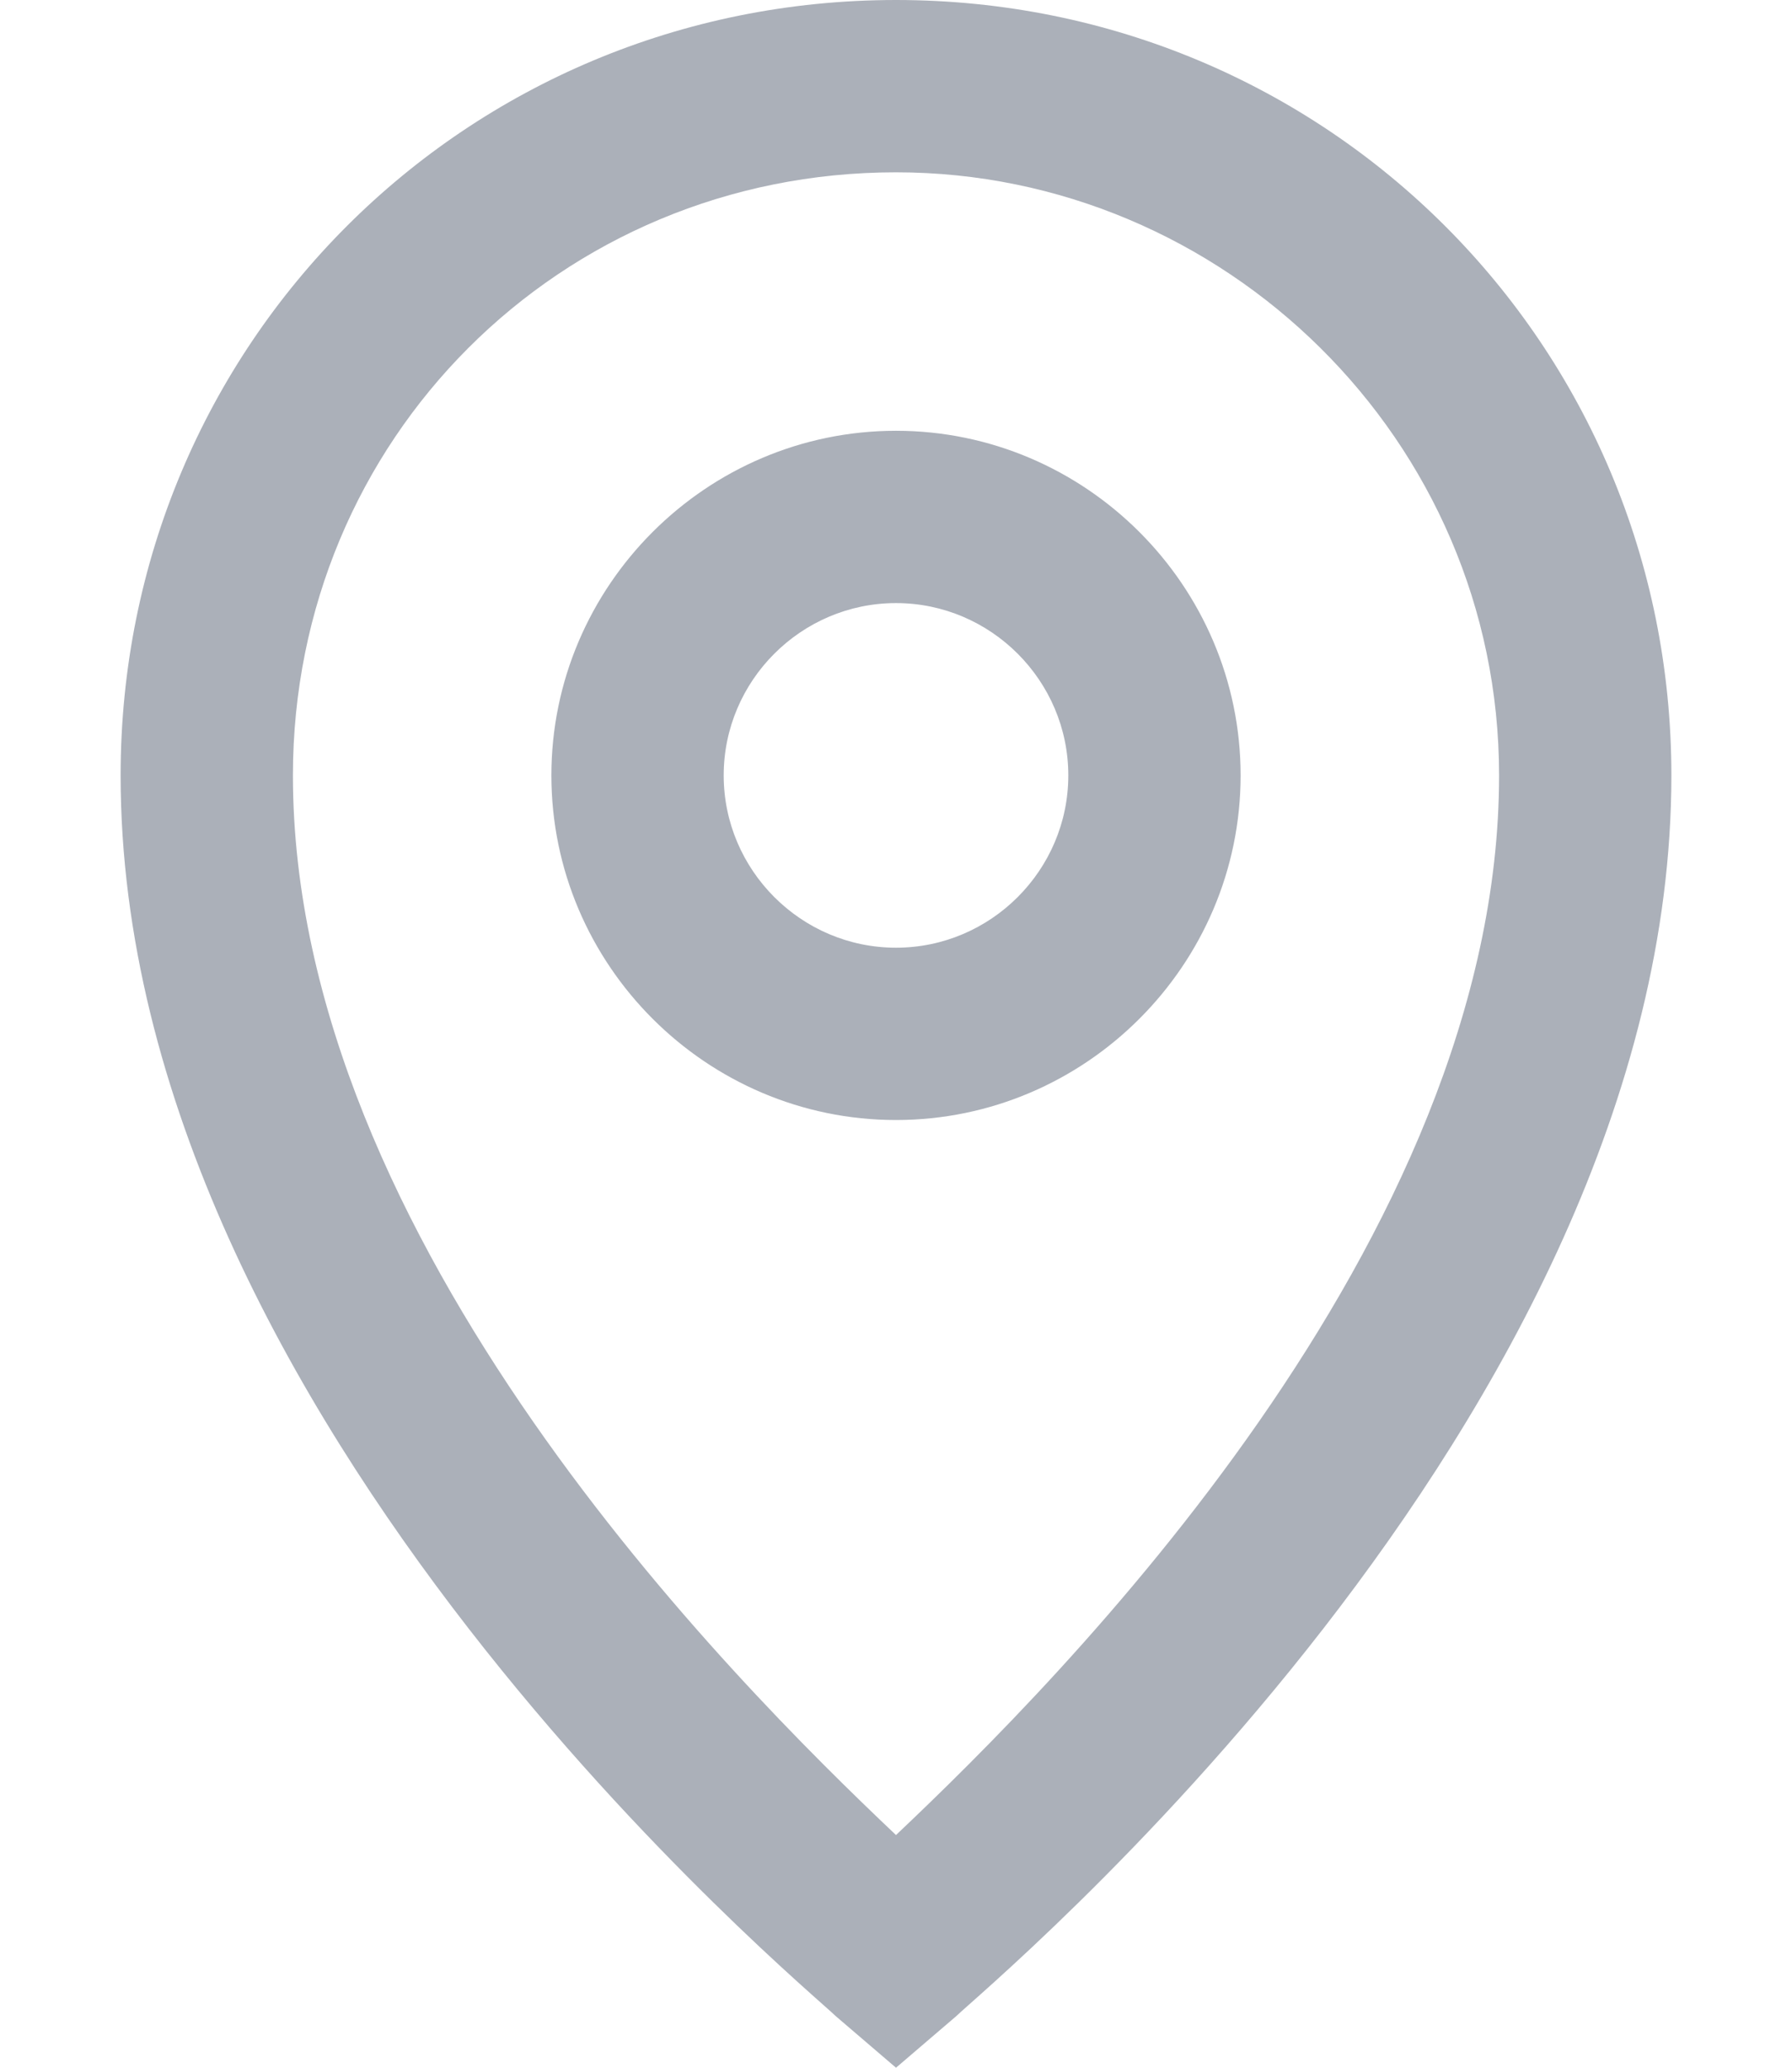 <svg width="13" height="15" viewBox="0 0 13 15" fill="none" xmlns="http://www.w3.org/2000/svg">
<path d="M6.5 15L6.062 14.625C5.875 14.438 0.875 10.312 0.875 5.625C0.875 2.5 3.375 0 6.5 0C9.625 0 12.125 2.5 12.125 5.625C12.125 10.312 7.125 14.438 6.938 14.625L6.5 15ZM6.5 1.25C4.062 1.25 2.125 3.188 2.125 5.625C2.125 9 5.312 12.188 6.5 13.312C7.688 12.188 10.875 9 10.875 5.625C10.875 3.188 8.875 1.25 6.5 1.25ZM6.5 8.125C5.125 8.125 4 7 4 5.625C4 4.25 5.125 3.125 6.5 3.125C7.875 3.125 9 4.25 9 5.625C9 7 7.875 8.125 6.5 8.125ZM6.5 4.375C5.812 4.375 5.25 4.938 5.25 5.625C5.25 6.312 5.812 6.875 6.5 6.875C7.188 6.875 7.75 6.312 7.75 5.625C7.75 4.938 7.188 4.375 6.5 4.375Z" fill="#ABB0B9"/>
</svg>
